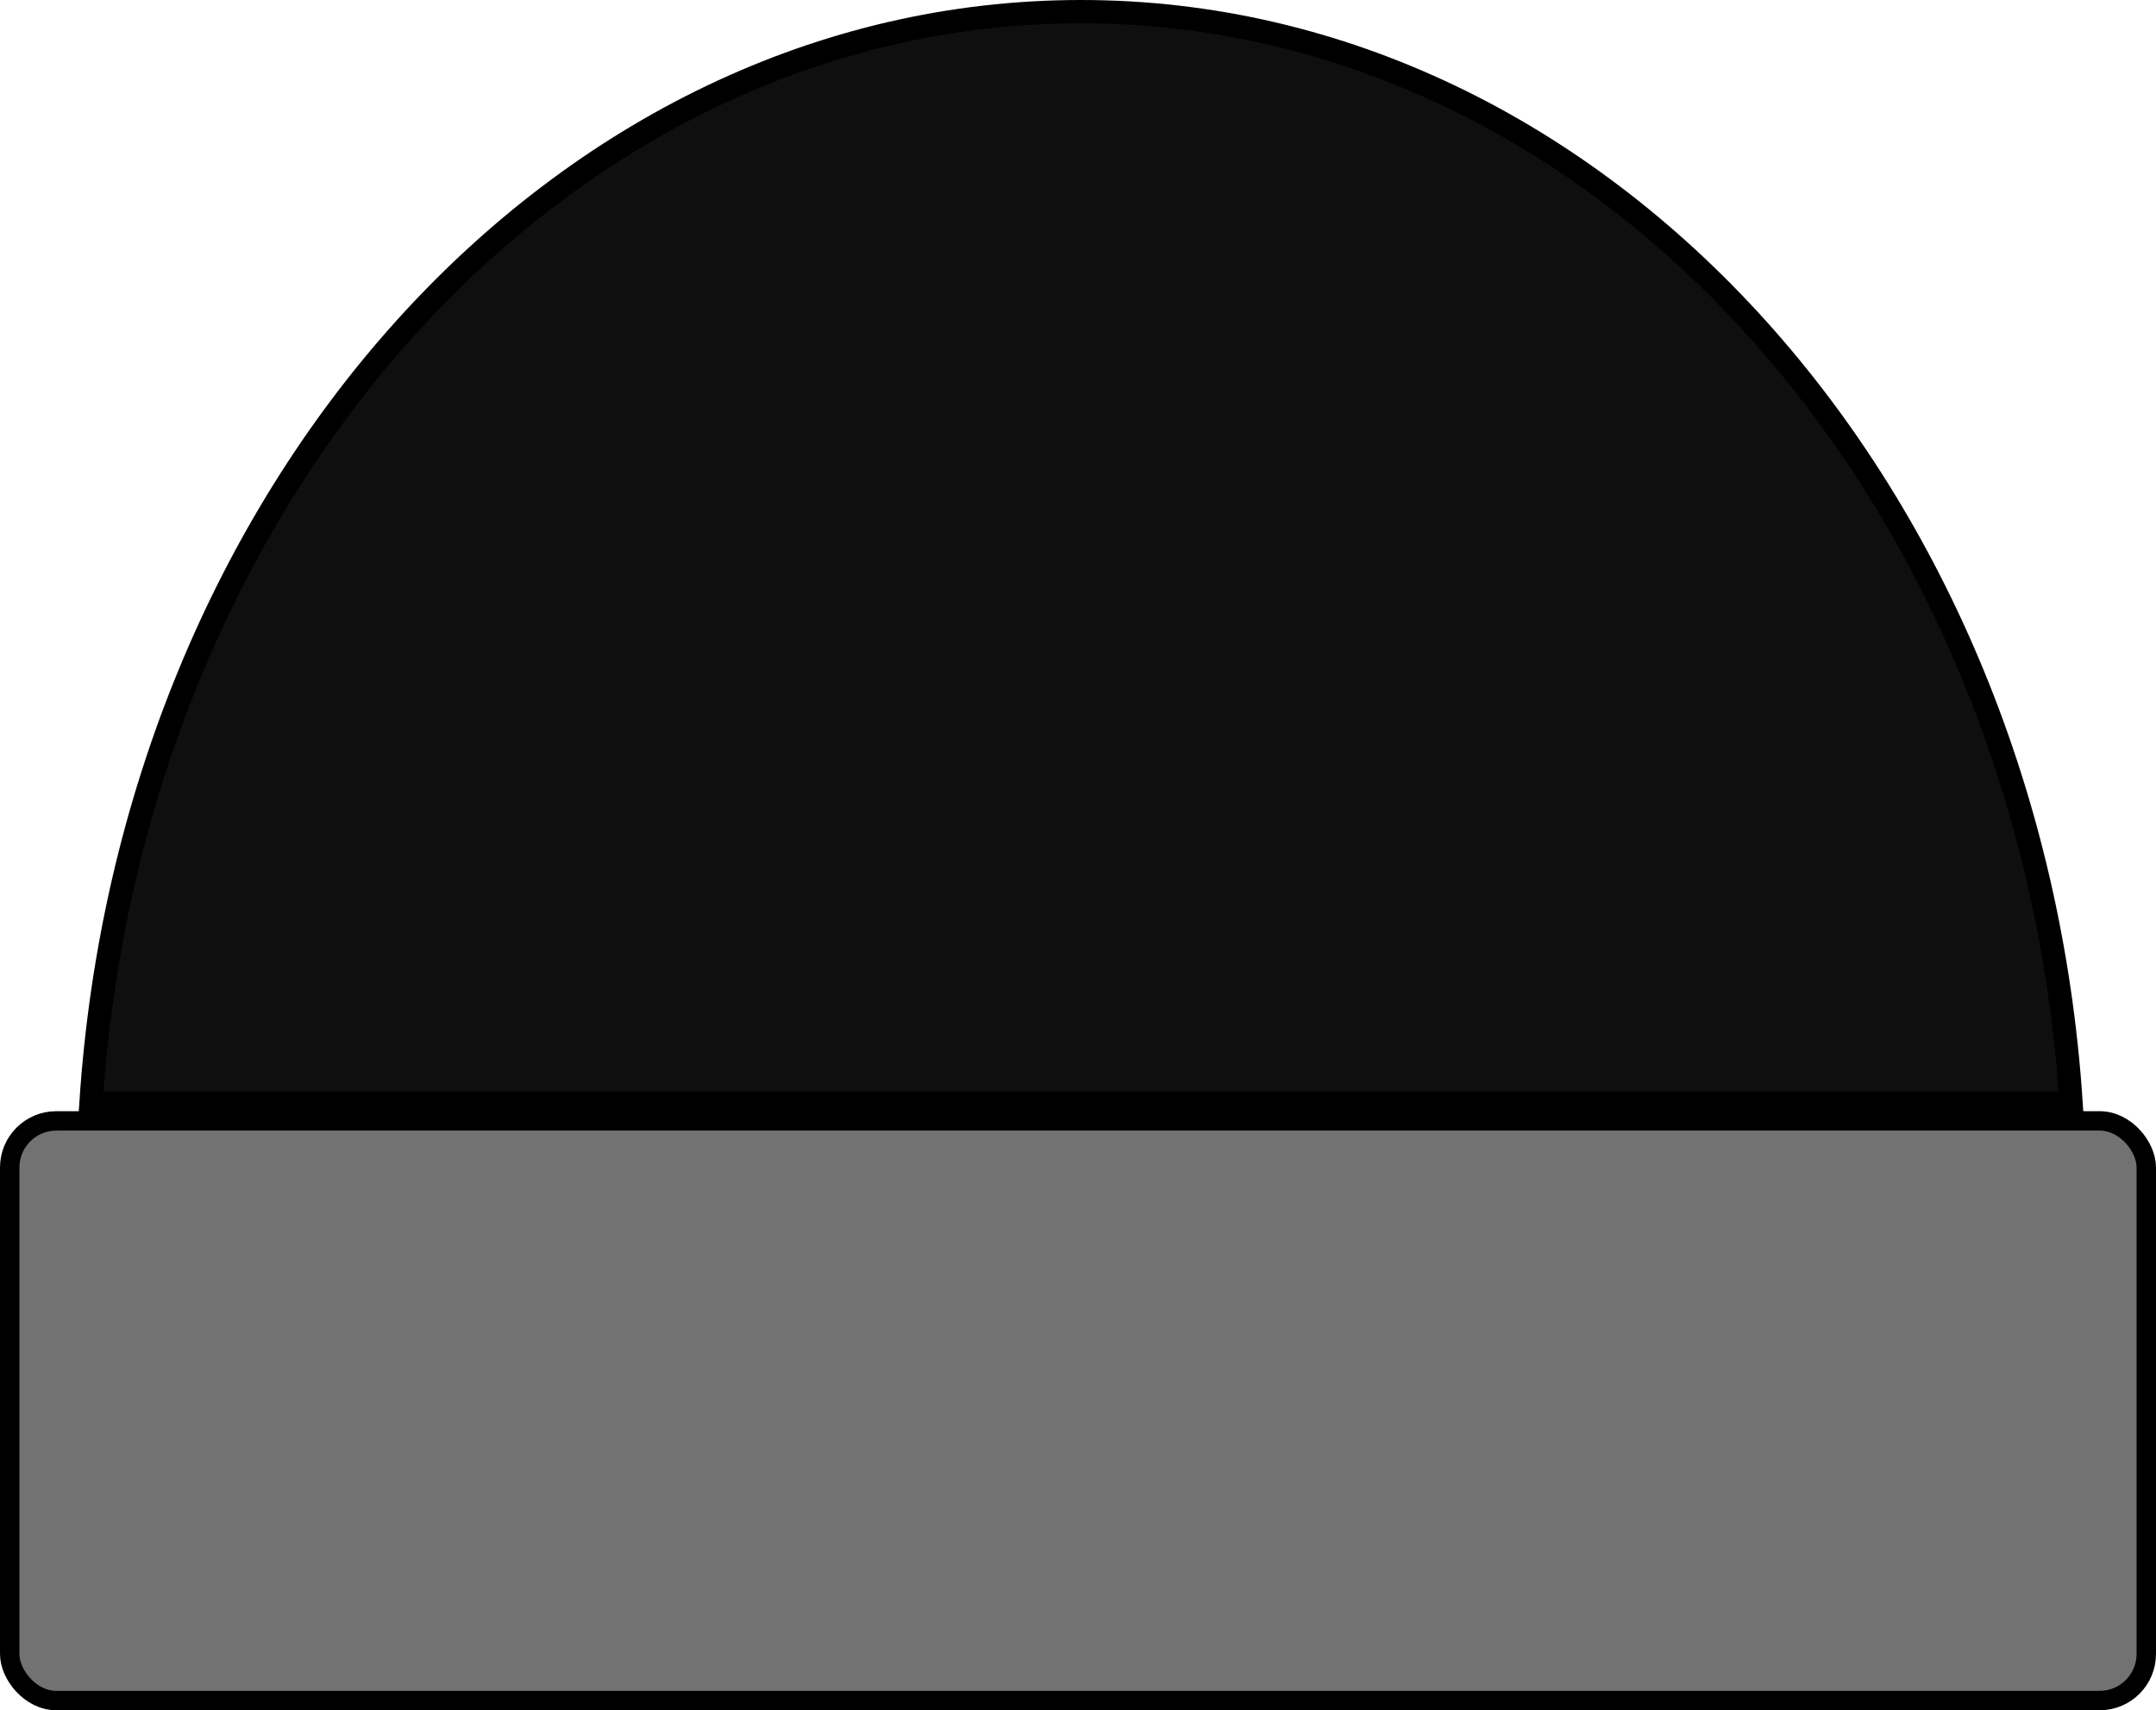 <svg id="Layer_1" data-name="Layer 1" xmlns="http://www.w3.org/2000/svg" viewBox="0 0 555.3 440.53"><title>pipo</title><rect x="2.5" y="288.72" width="550.3" height="149.31" rx="12" style="fill:#727272;stroke:#000;stroke-miterlimit:10;stroke-width:5px"/><path d="M673.79,411.7c-10.25-157.31-120.48-281.16-255-281.16s-244.71,123.85-255,281.16Z" transform="translate(-140.36 -127.54)" style="fill:#0f0f0f;stroke:#000;stroke-miterlimit:10;stroke-width:6px"/></svg>
